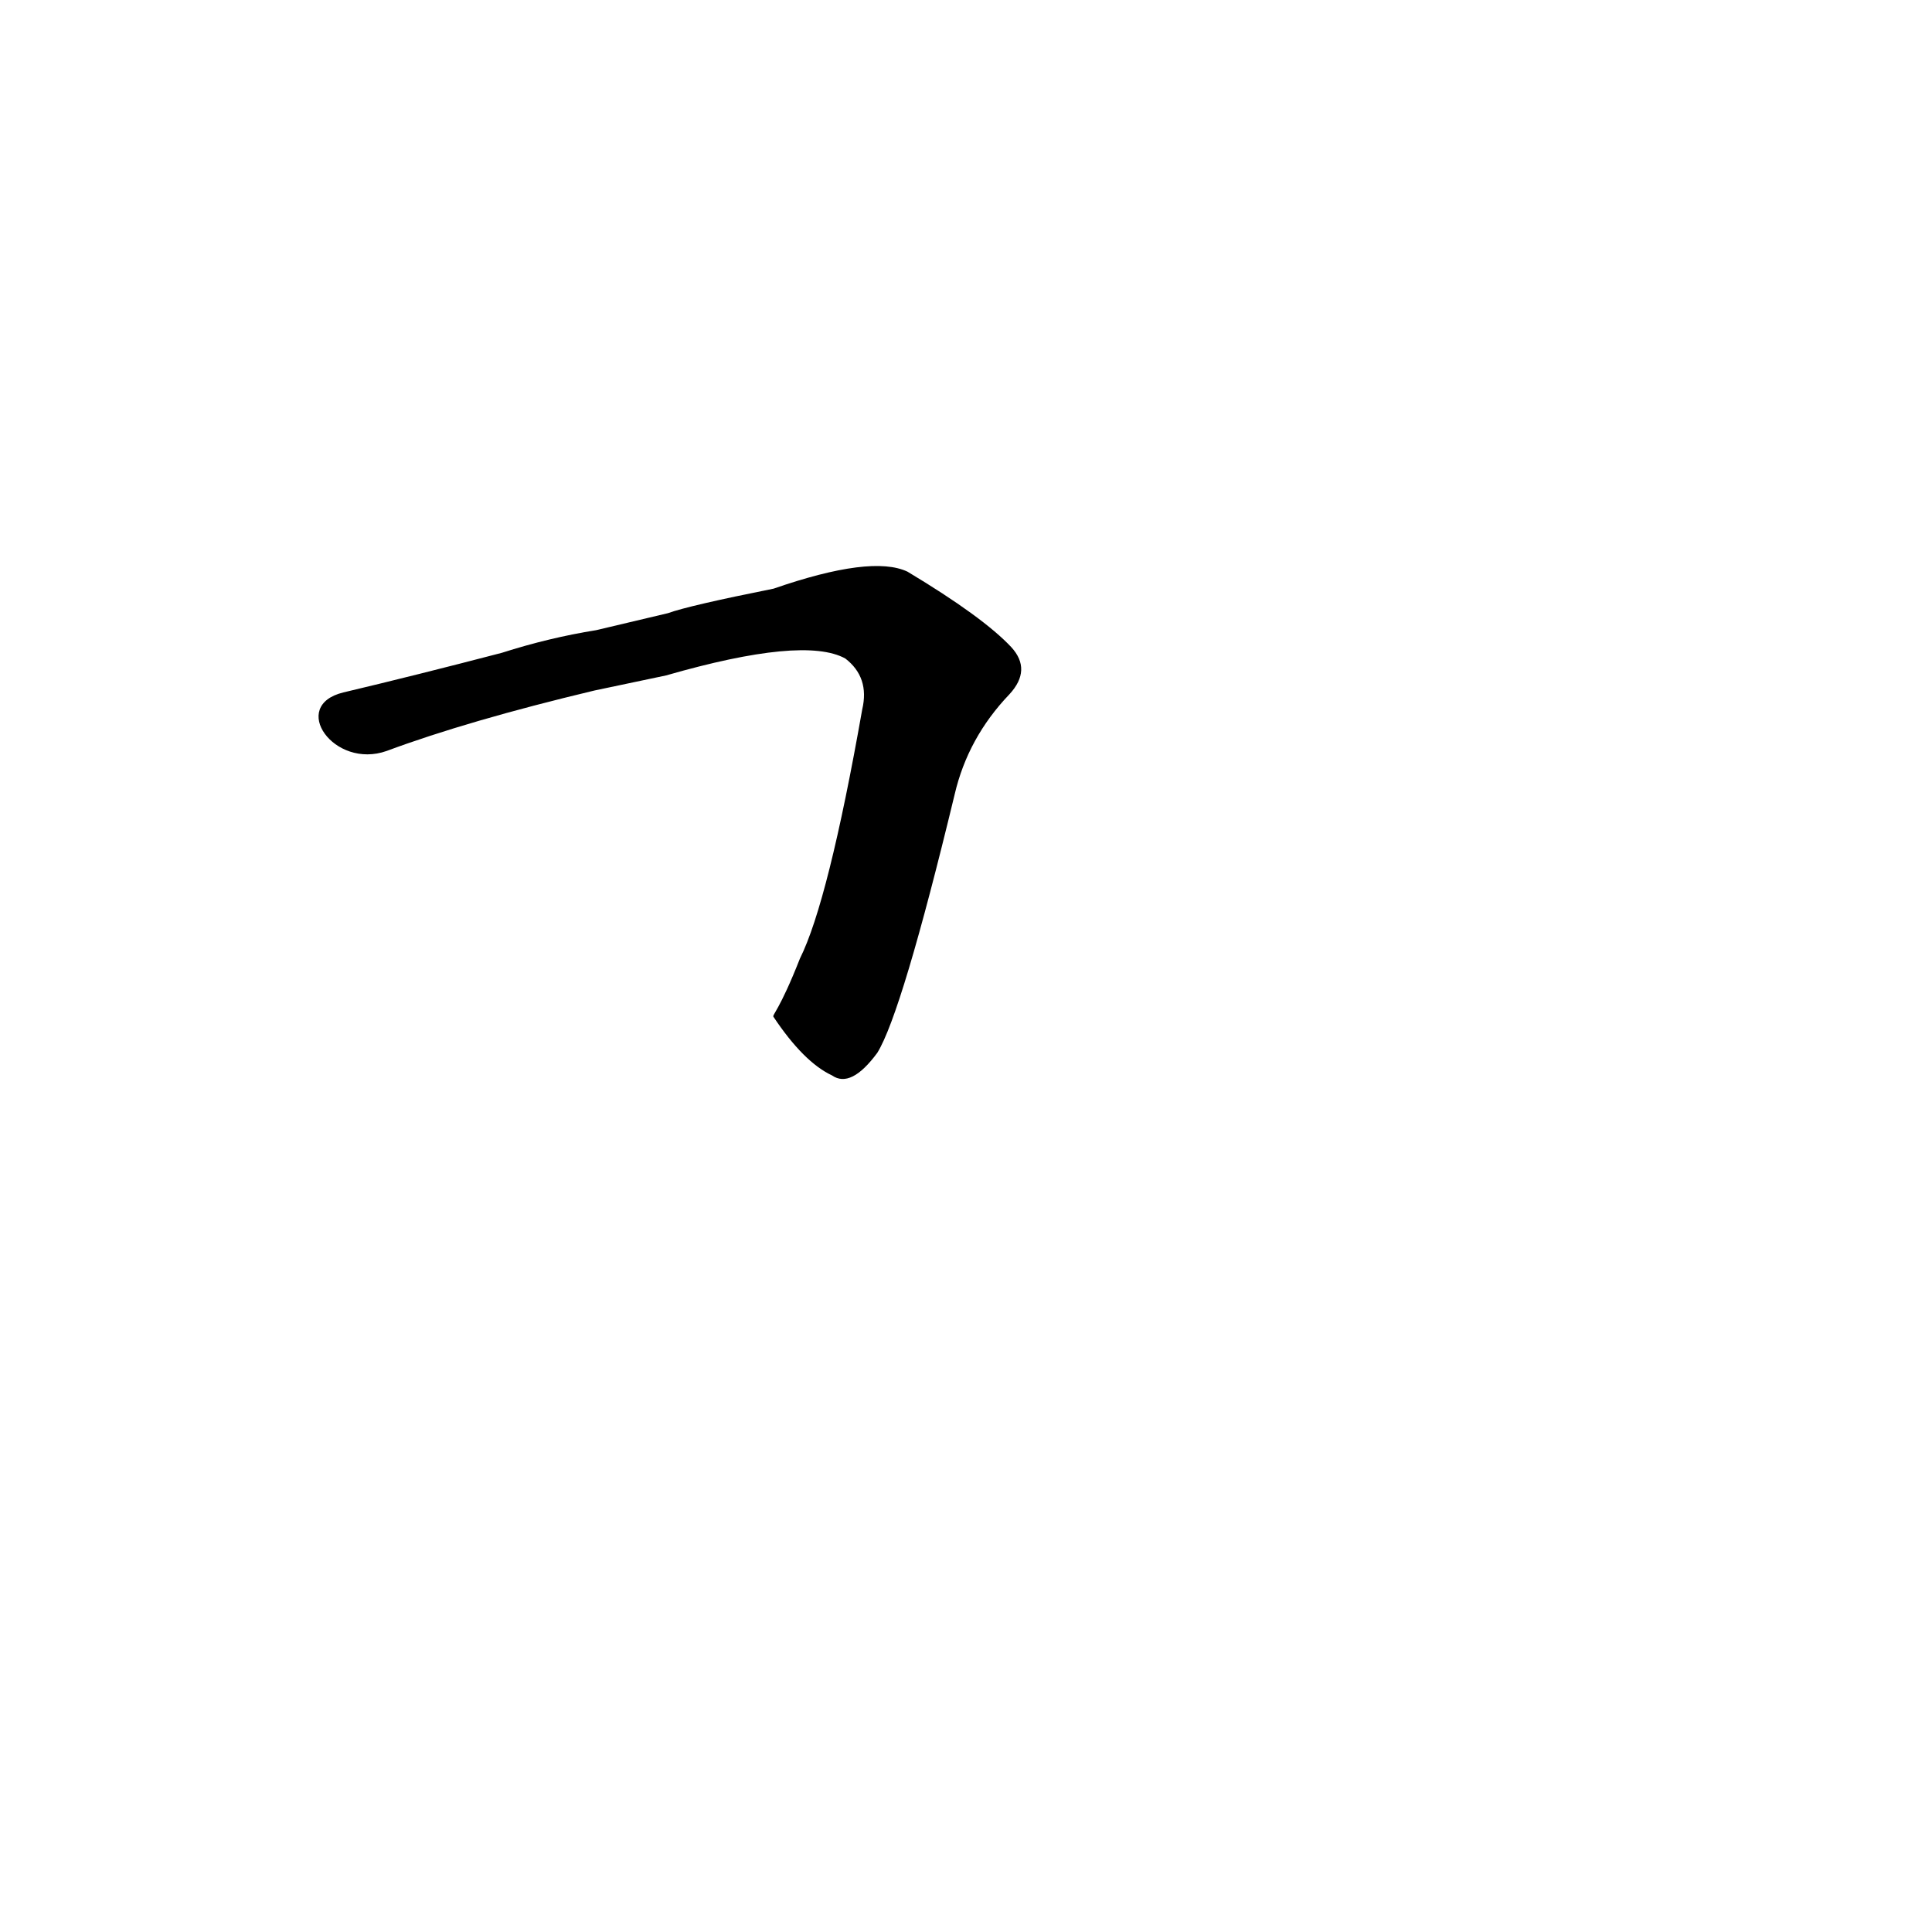 <?xml version='1.0' encoding='utf-8'?>
<svg xmlns="http://www.w3.org/2000/svg" version="1.1" viewBox="0 0 1024 1024"><g transform="scale(1, -1) translate(0, -900)"><path d="M 410 361 Q 426 337 441 330 Q 451 323 465 342 Q 478 363 506 479 Q 513 509 535 532 Q 547 545 536 557 Q 521 573 481 597 Q 462 606 410 588 Q 365 579 354 575 L 316 566 Q 291 562 266 554 Q 220 542 182 533 C 153 526 177 492 205 502 Q 248 518 315 534 L 353 542 Q 426 563 448 551 Q 461 541 457 524 Q 439 422 424 392 C 413 364 409 362 410 361 Z" fill="black" /></g></svg>